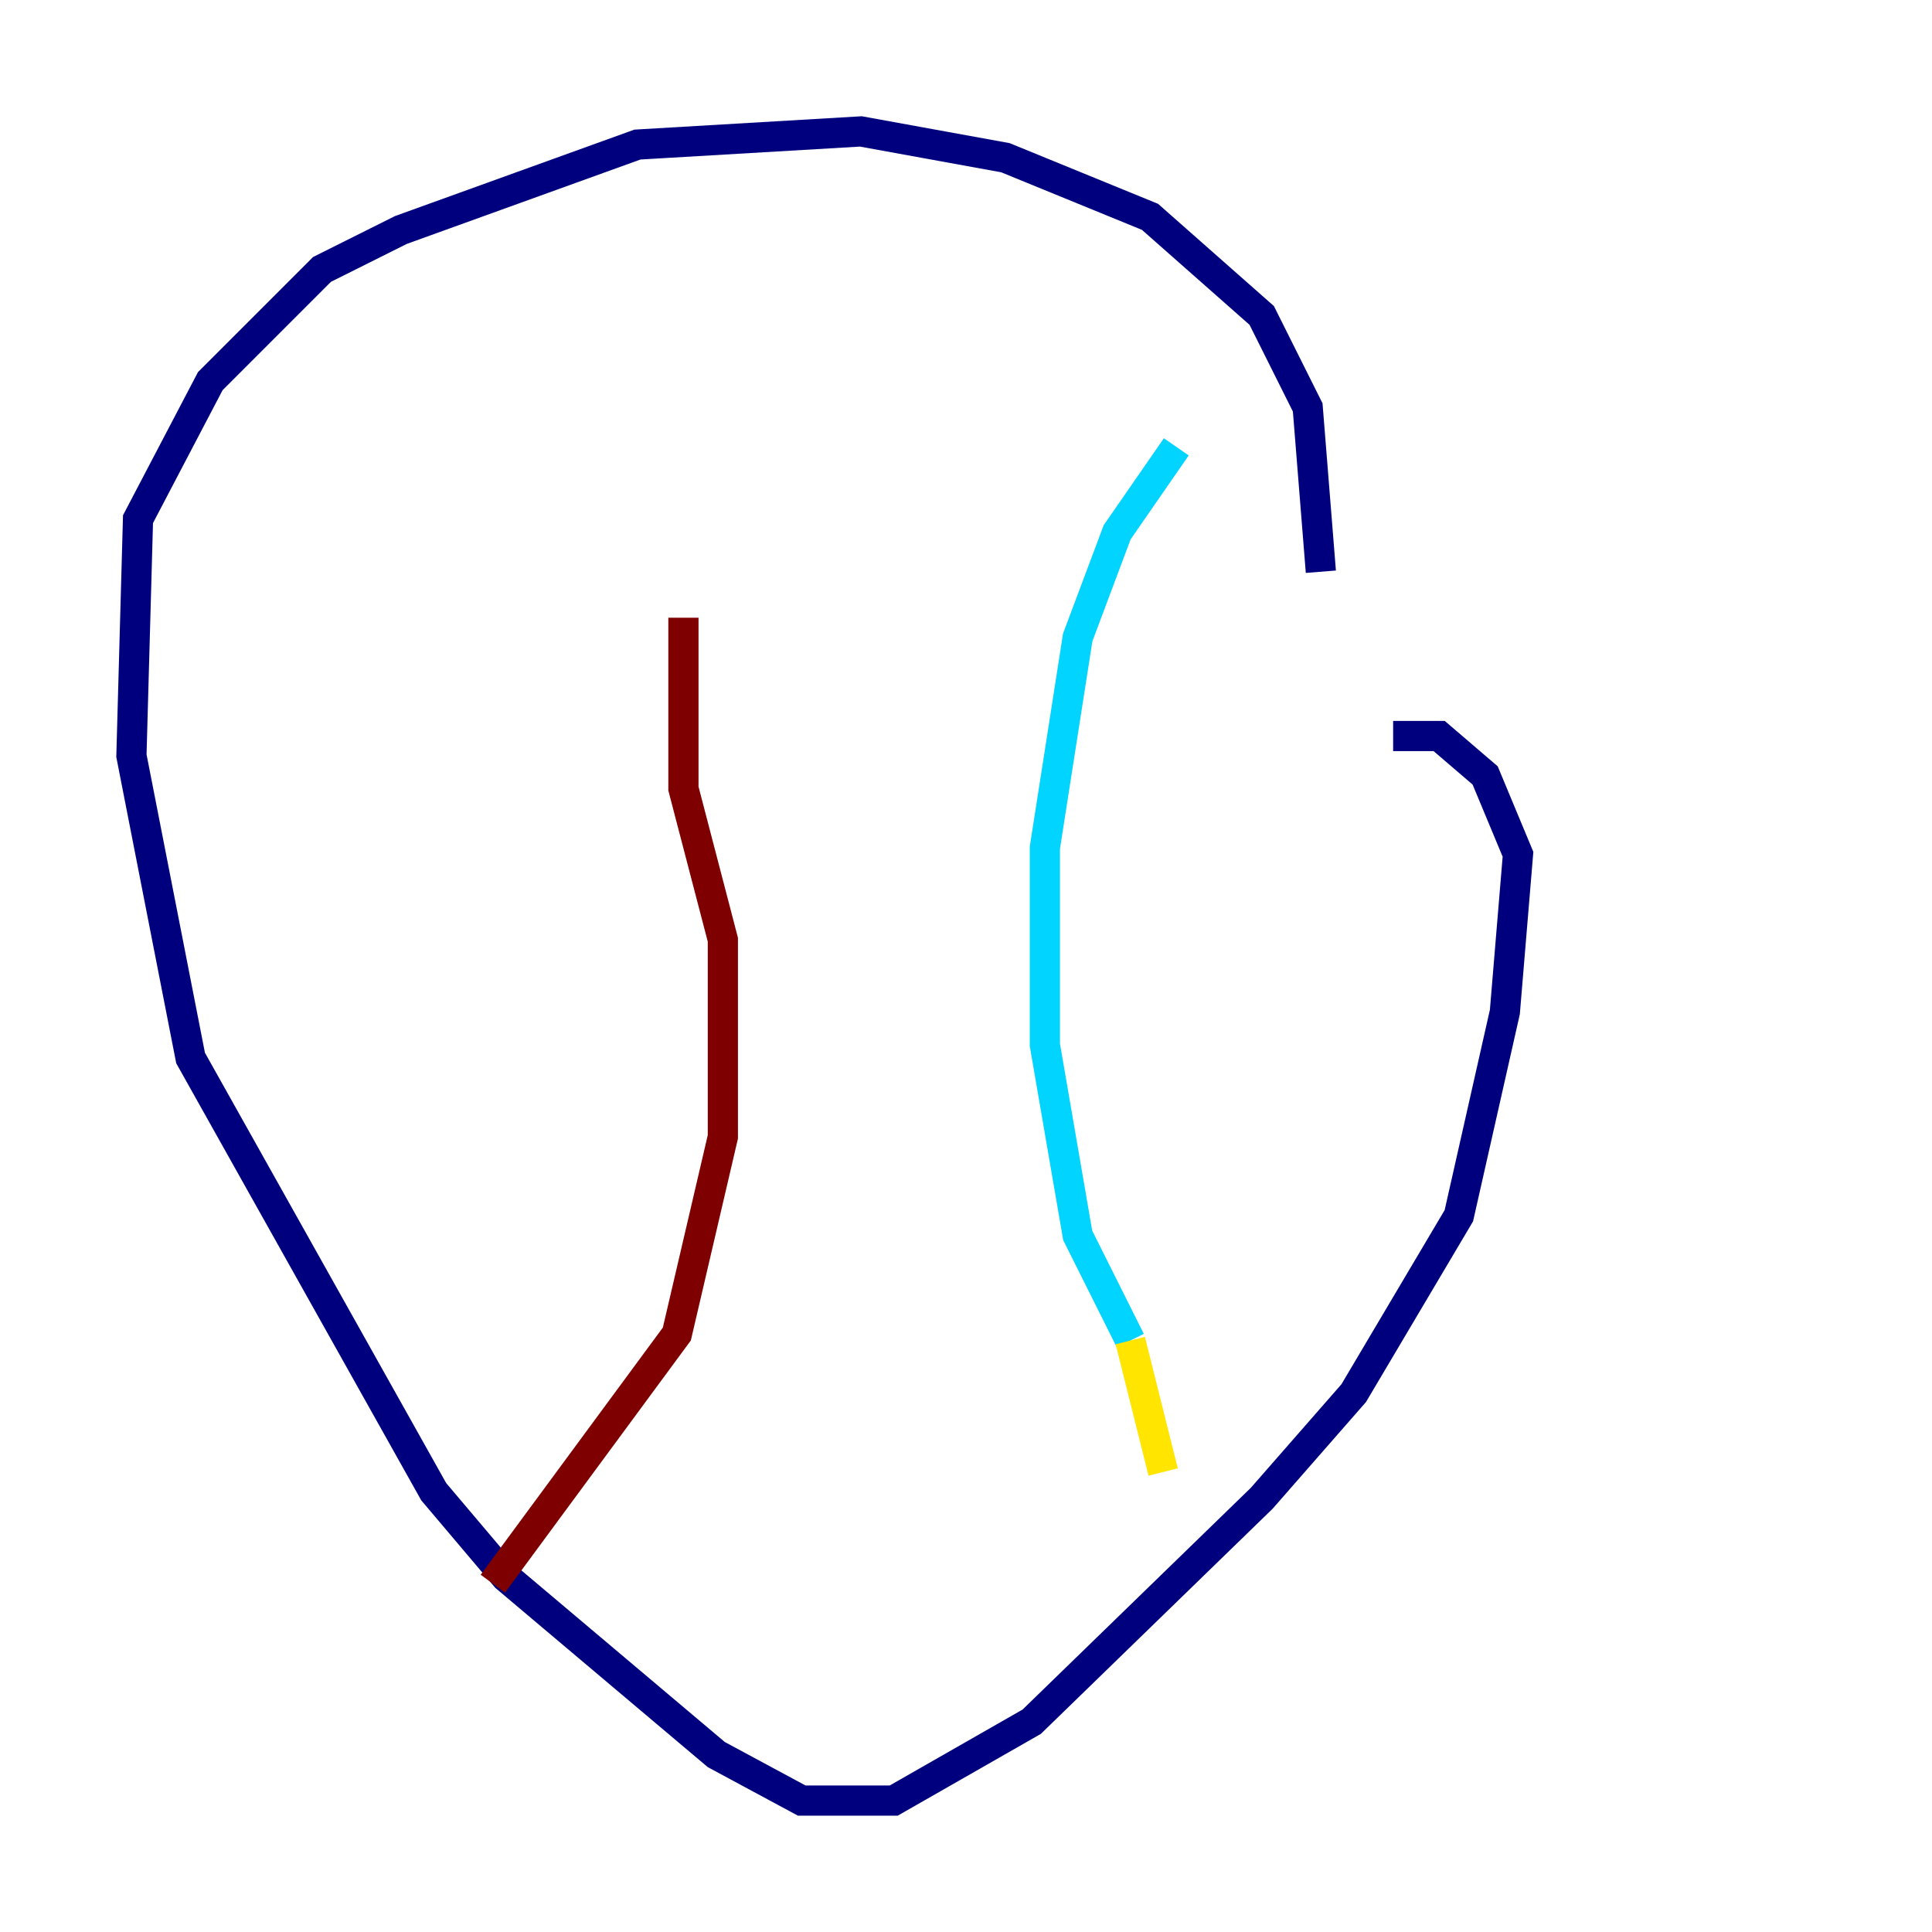 <?xml version="1.0" encoding="utf-8" ?>
<svg baseProfile="tiny" height="128" version="1.2" viewBox="0,0,128,128" width="128" xmlns="http://www.w3.org/2000/svg" xmlns:ev="http://www.w3.org/2001/xml-events" xmlns:xlink="http://www.w3.org/1999/xlink"><defs /><polyline fill="none" points="92.299,48.762 95.347,48.762 98.395,51.374 100.571,56.599 99.701,67.048 96.653,80.544 89.687,92.299 83.592,99.265 68.354,114.068 59.211,119.293 53.116,119.293 47.456,116.245 33.524,104.49 28.735,98.83 12.626,70.095 8.707,50.068 9.143,34.395 13.932,25.252 21.333,17.85 26.558,15.238 42.231,9.578 57.034,8.707 66.612,10.449 76.191,14.367 83.592,20.898 86.639,26.993 87.51,37.878" stroke="#00007f" stroke-width="2" /><polyline fill="none" points="77.932,29.605 74.014,35.265 71.401,42.231 69.225,56.163 69.225,69.225 71.401,81.85 74.884,88.816" stroke="#00d4ff" stroke-width="2" /><polyline fill="none" points="74.884,88.816 77.061,97.524" stroke="#ffe500" stroke-width="2" /><polyline fill="none" points="45.279,40.925 45.279,52.245 47.891,62.258 47.891,75.32 44.843,88.381 32.653,104.925" stroke="#7f0000" stroke-width="2" /></svg>